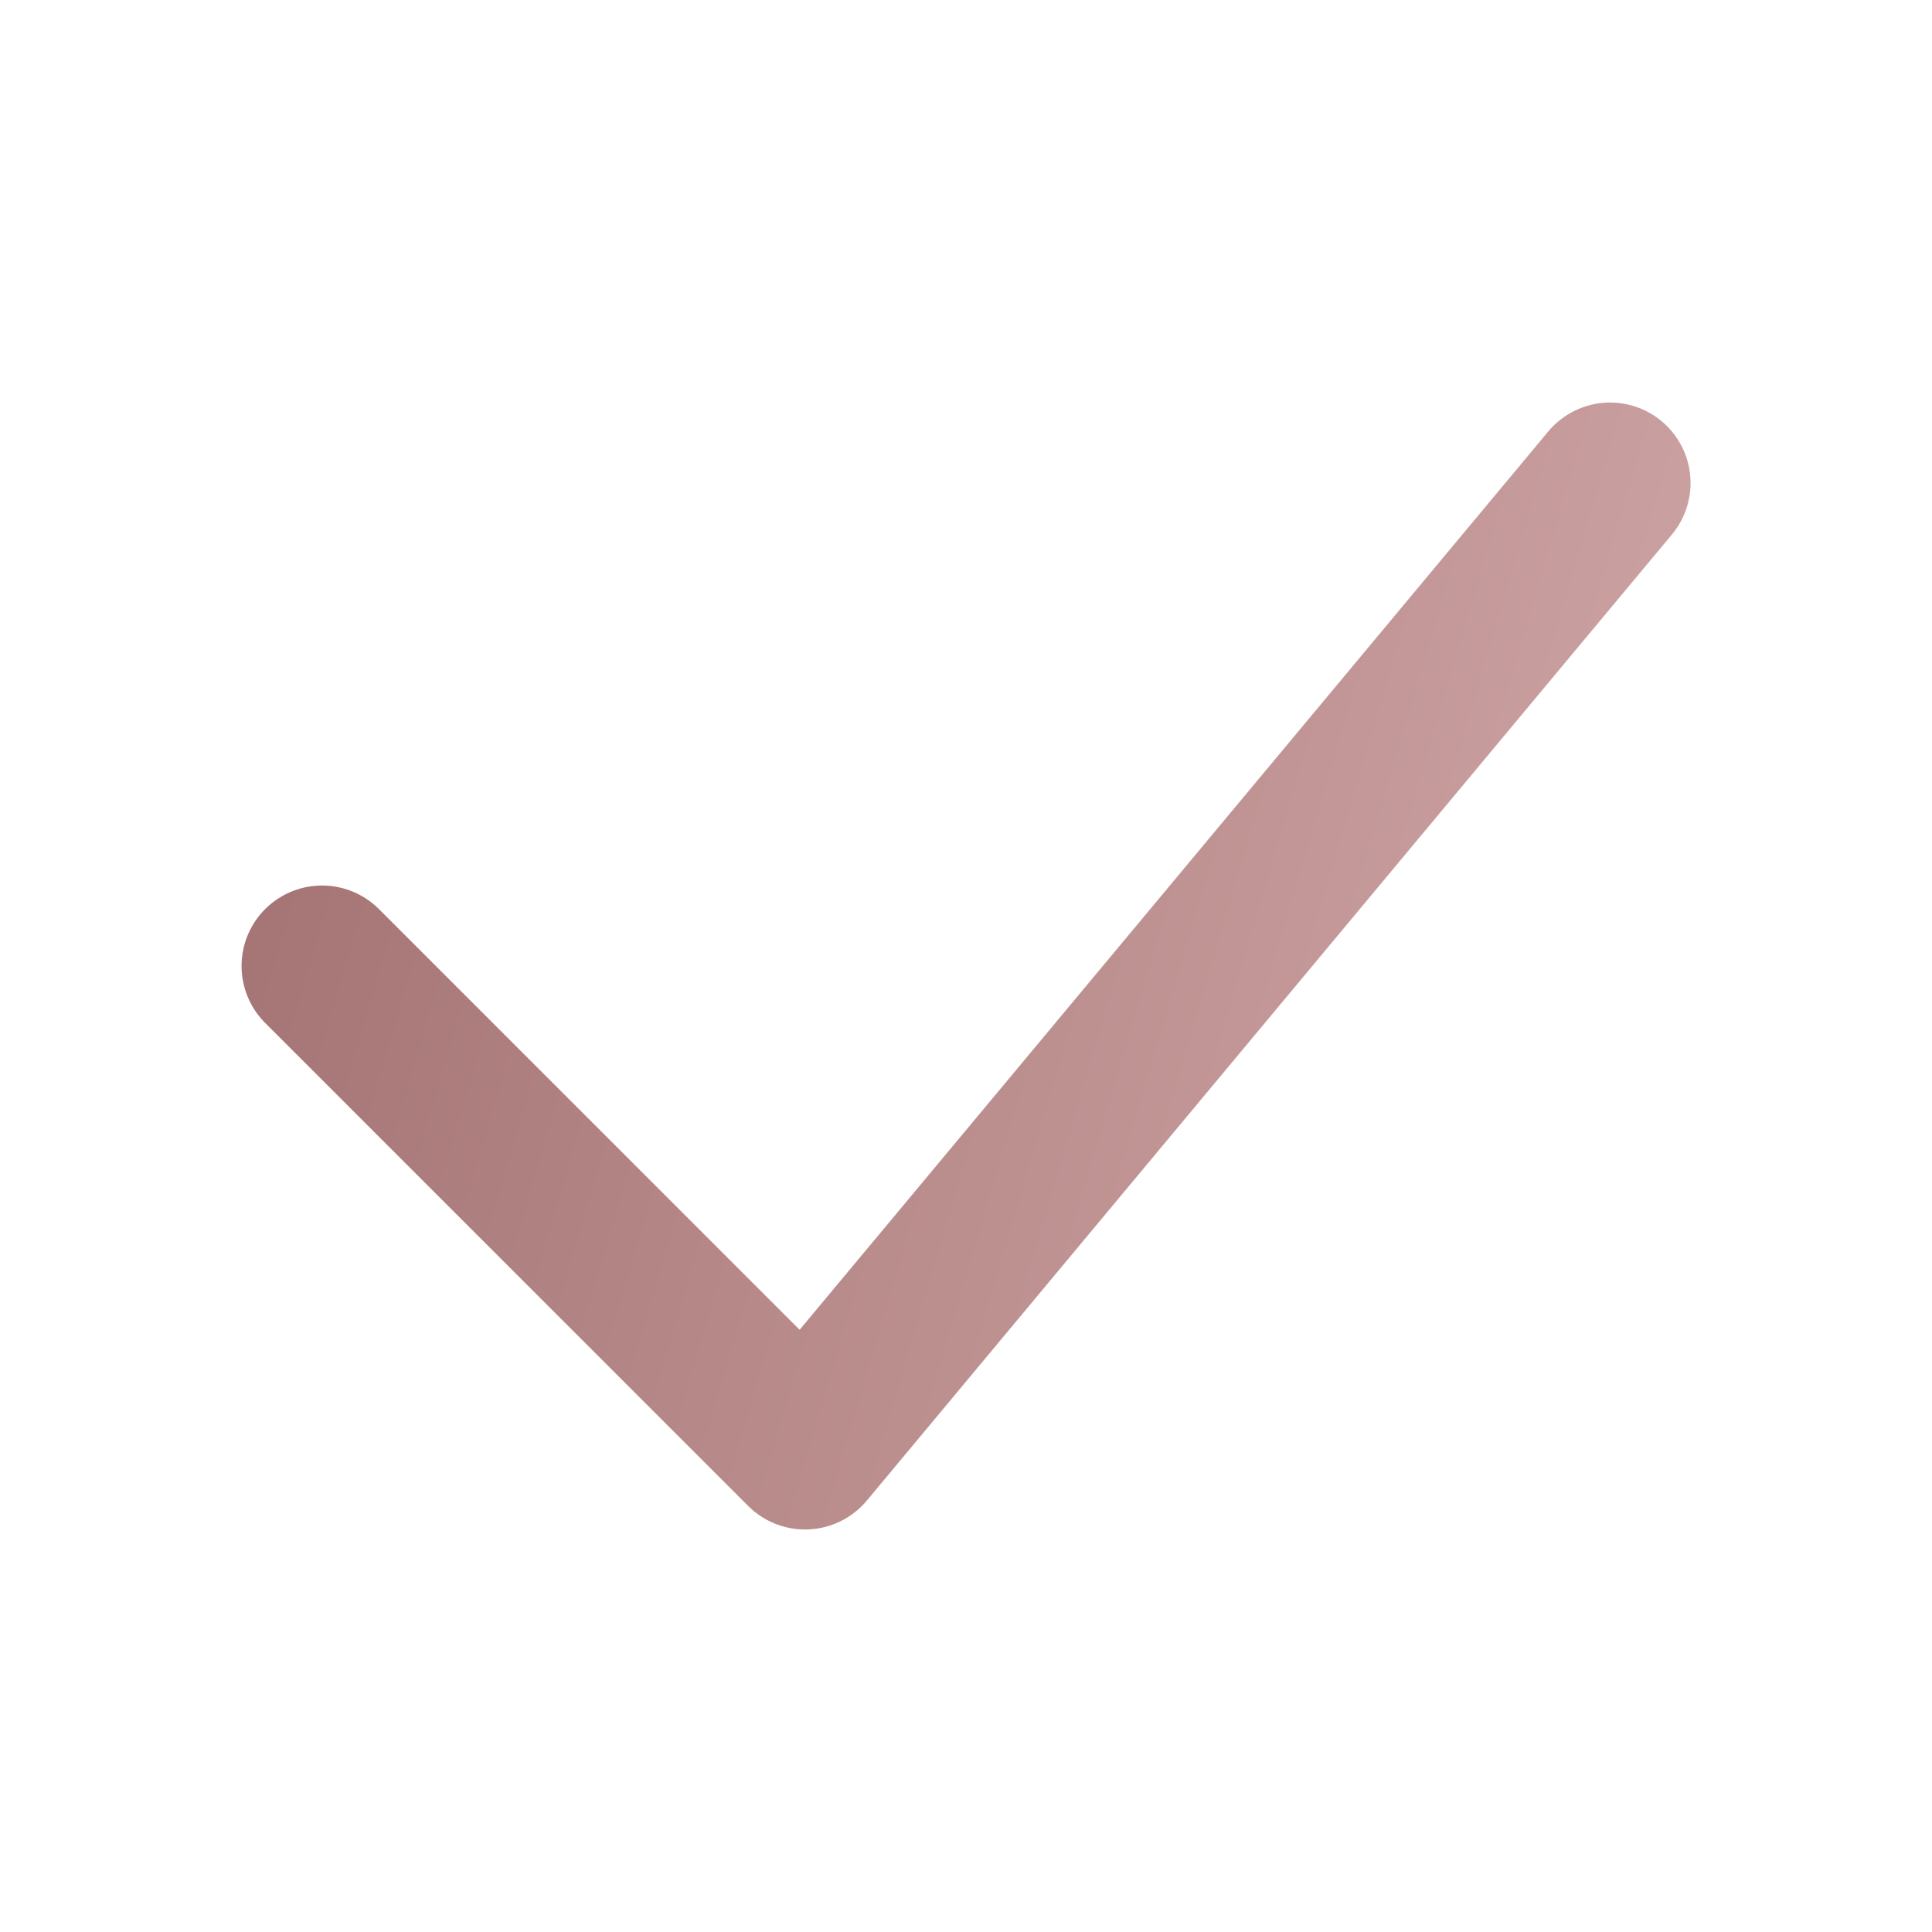 <svg width="16" height="16" viewBox="0 0 16 16" fill="none" xmlns="http://www.w3.org/2000/svg">
<path d="M2.667 8L6.667 12L13.334 4" stroke="url(#paint0_linear_112_342)" stroke-width="1.333" stroke-linecap="round" stroke-linejoin="round"/>
<defs>
<linearGradient id="paint0_linear_112_342" x1="0.361" y1="-1" x2="15.554" y2="3.485" gradientUnits="userSpaceOnUse">
<stop stop-color="#976464"/>
<stop offset="1" stop-color="#CFA5A5"/>
</linearGradient>
</defs>
</svg>
